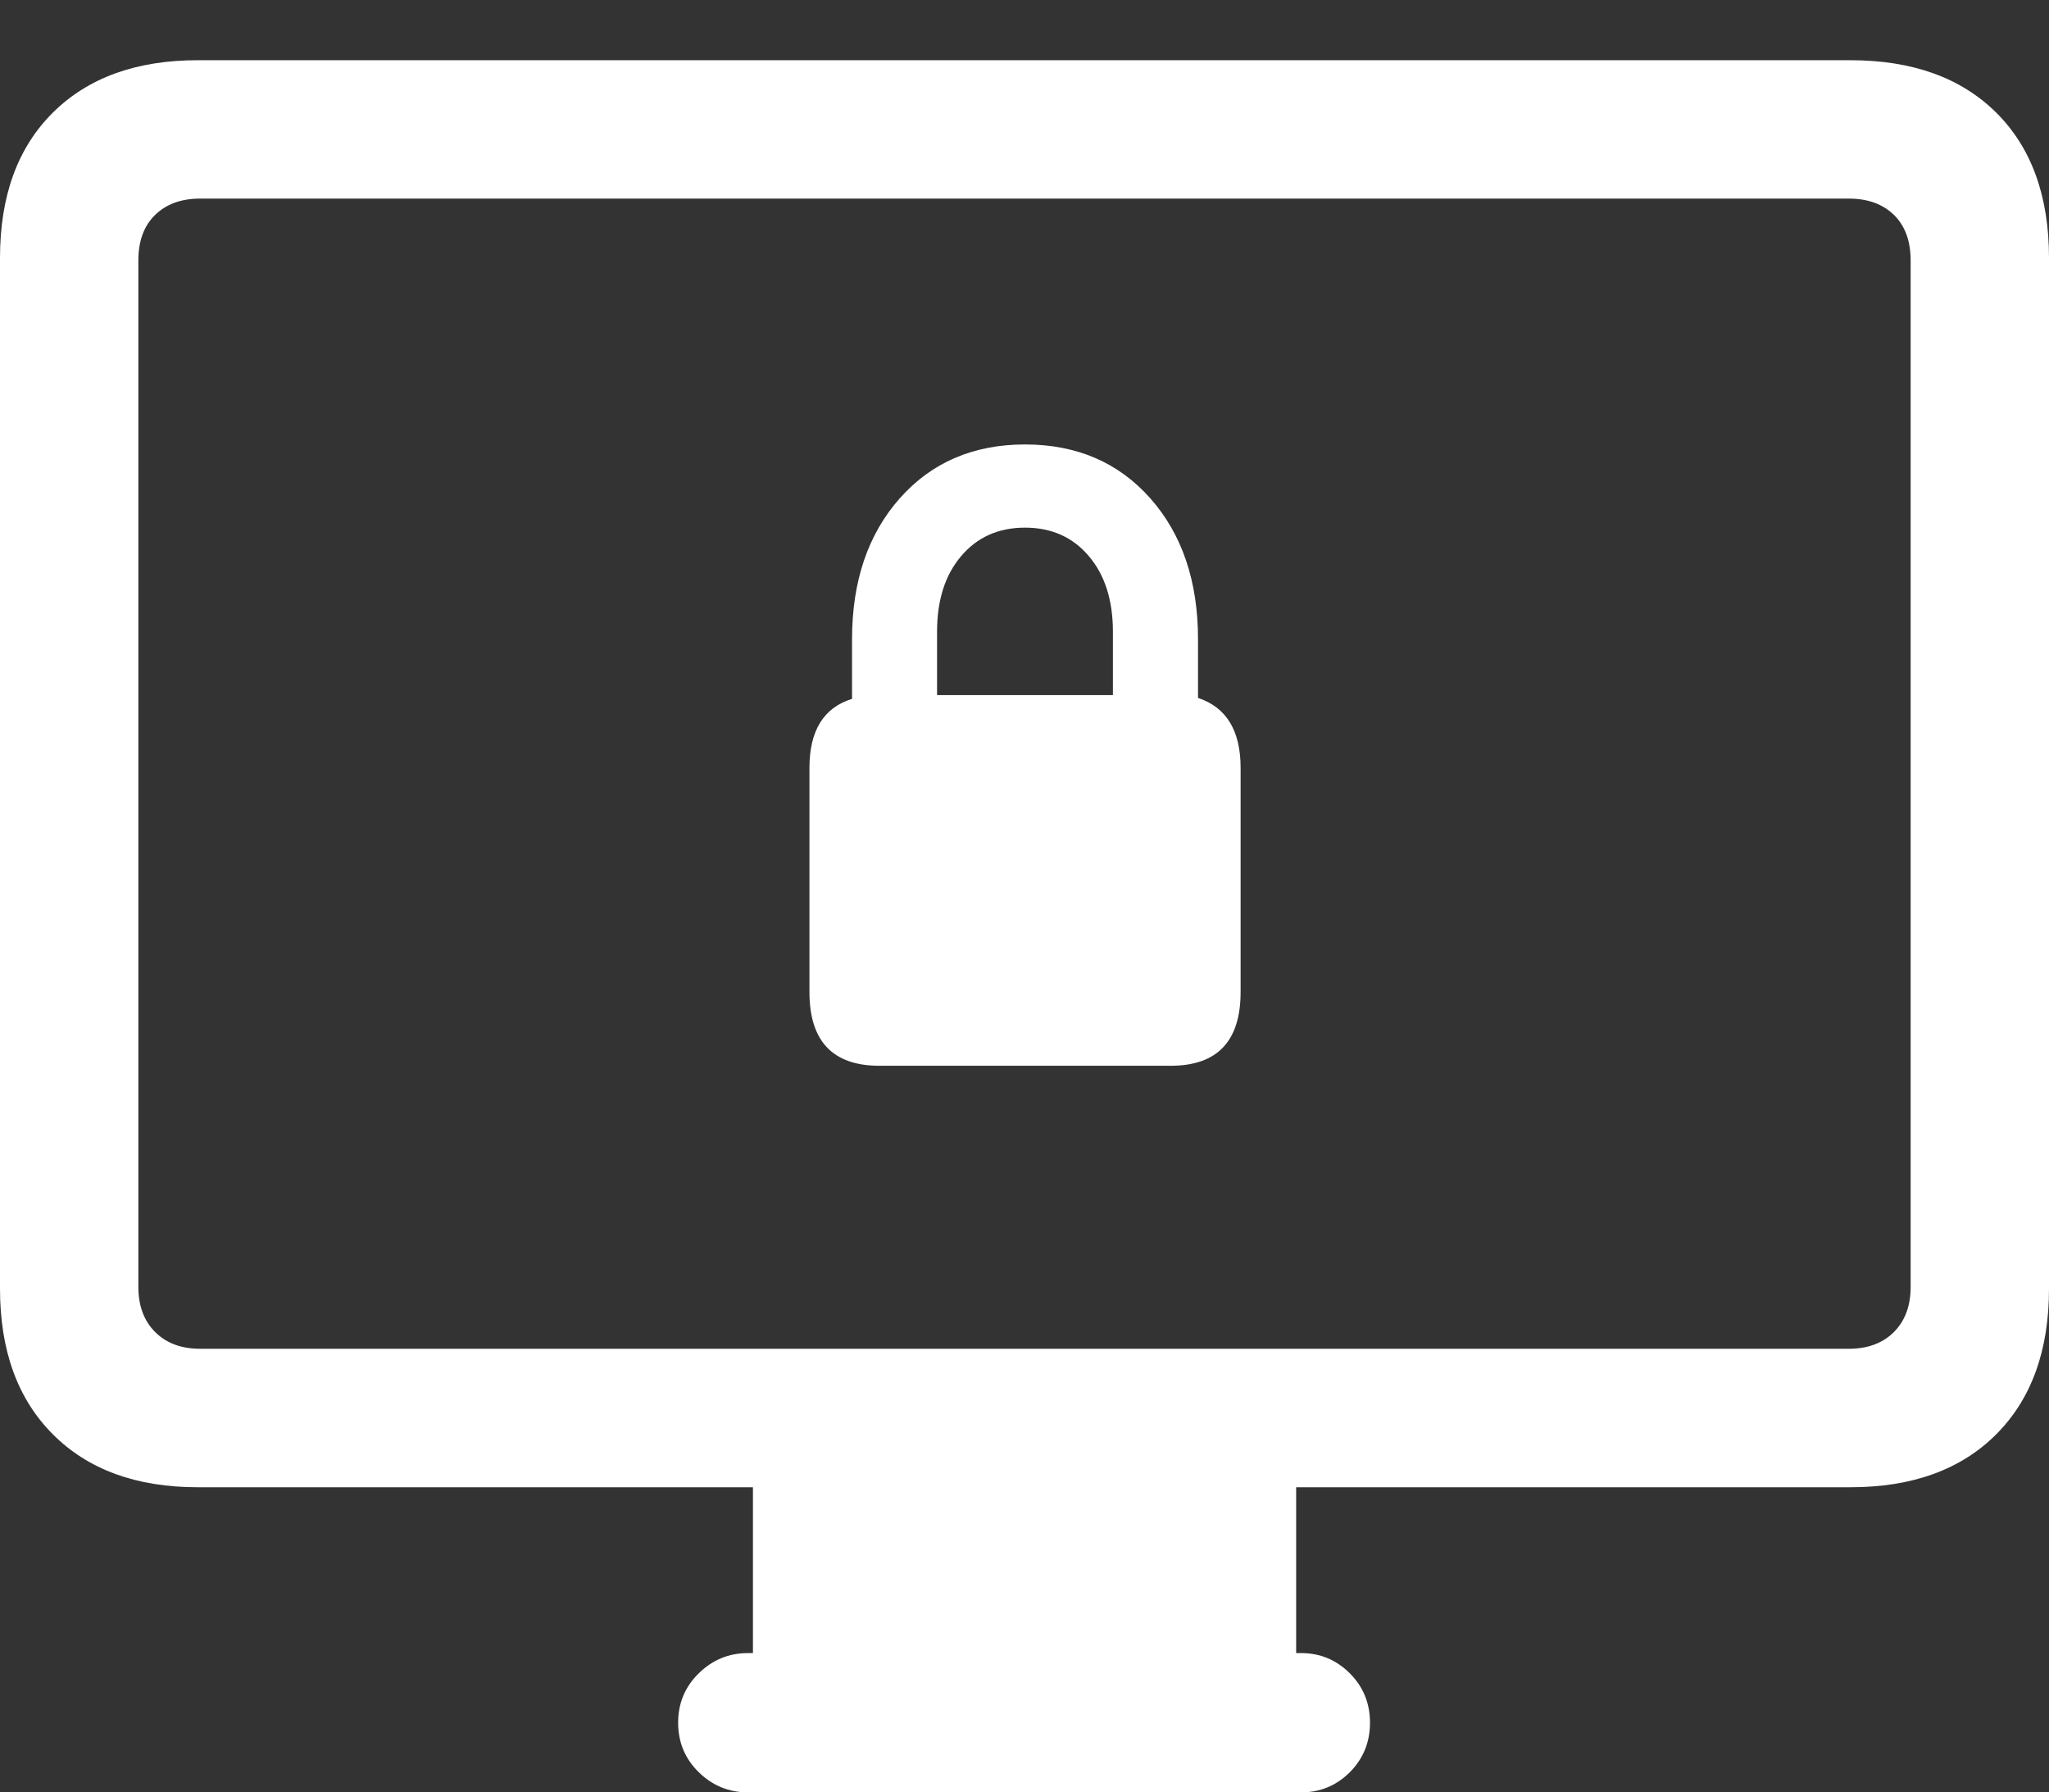 <?xml version="1.0" encoding="UTF-8"?>
<!--Generator: Apple Native CoreSVG 175.5-->
<!DOCTYPE svg
PUBLIC "-//W3C//DTD SVG 1.1//EN"
       "http://www.w3.org/Graphics/SVG/1.1/DTD/svg11.dtd">
<svg version="1.1" xmlns="http://www.w3.org/2000/svg" xmlns:xlink="http://www.w3.org/1999/xlink" width="23.281" height="20.361">
 <rect width="100%" height="100%" fill="#333333" stroke="none"/>
 <g>
  <rect height="20.361" opacity="0" width="23.281" x="0" y="0"/>
  <path d="M2.246 16.895L21.025 16.895Q22.08 16.895 22.681 16.294Q23.281 15.693 23.281 14.639L23.281 2.93Q23.281 1.875 22.681 1.279Q22.08 0.684 21.025 0.684L2.246 0.684Q1.201 0.684 0.601 1.279Q0 1.875 0 2.93L0 14.639Q0 15.693 0.601 16.294Q1.201 16.895 2.246 16.895ZM2.275 15.322Q1.953 15.322 1.763 15.132Q1.572 14.941 1.572 14.619L1.572 2.959Q1.572 2.627 1.763 2.441Q1.953 2.256 2.275 2.256L21.006 2.256Q21.328 2.256 21.519 2.441Q21.709 2.627 21.709 2.959L21.709 14.619Q21.709 14.941 21.519 15.132Q21.328 15.322 21.006 15.322ZM8.555 19.219L14.727 19.219L14.727 16.768L8.555 16.768ZM8.496 20.361L14.785 20.361Q15.107 20.361 15.337 20.132Q15.566 19.902 15.566 19.57Q15.566 19.238 15.337 19.009Q15.107 18.779 14.785 18.779L8.496 18.779Q8.174 18.779 7.939 19.009Q7.705 19.238 7.705 19.57Q7.705 19.902 7.939 20.132Q8.174 20.361 8.496 20.361Z" fill="#ffffff"/>
  <path d="M9.992 12.107L13.301 12.107Q14.096 12.107 14.096 11.269L14.096 8.723Q14.096 8.089 13.612 7.928L13.612 7.262Q13.612 6.274 13.07 5.661Q12.527 5.049 11.646 5.049Q10.766 5.049 10.223 5.661Q9.681 6.274 9.681 7.262L9.681 7.939Q9.197 8.089 9.197 8.723L9.197 11.269Q9.197 12.107 9.992 12.107ZM10.647 7.896L10.647 7.176Q10.647 6.639 10.921 6.317Q11.195 5.994 11.646 5.994Q12.098 5.994 12.371 6.317Q12.645 6.639 12.645 7.176L12.645 7.896Z" fill="#ffffff"/>
 </g>
</svg>
